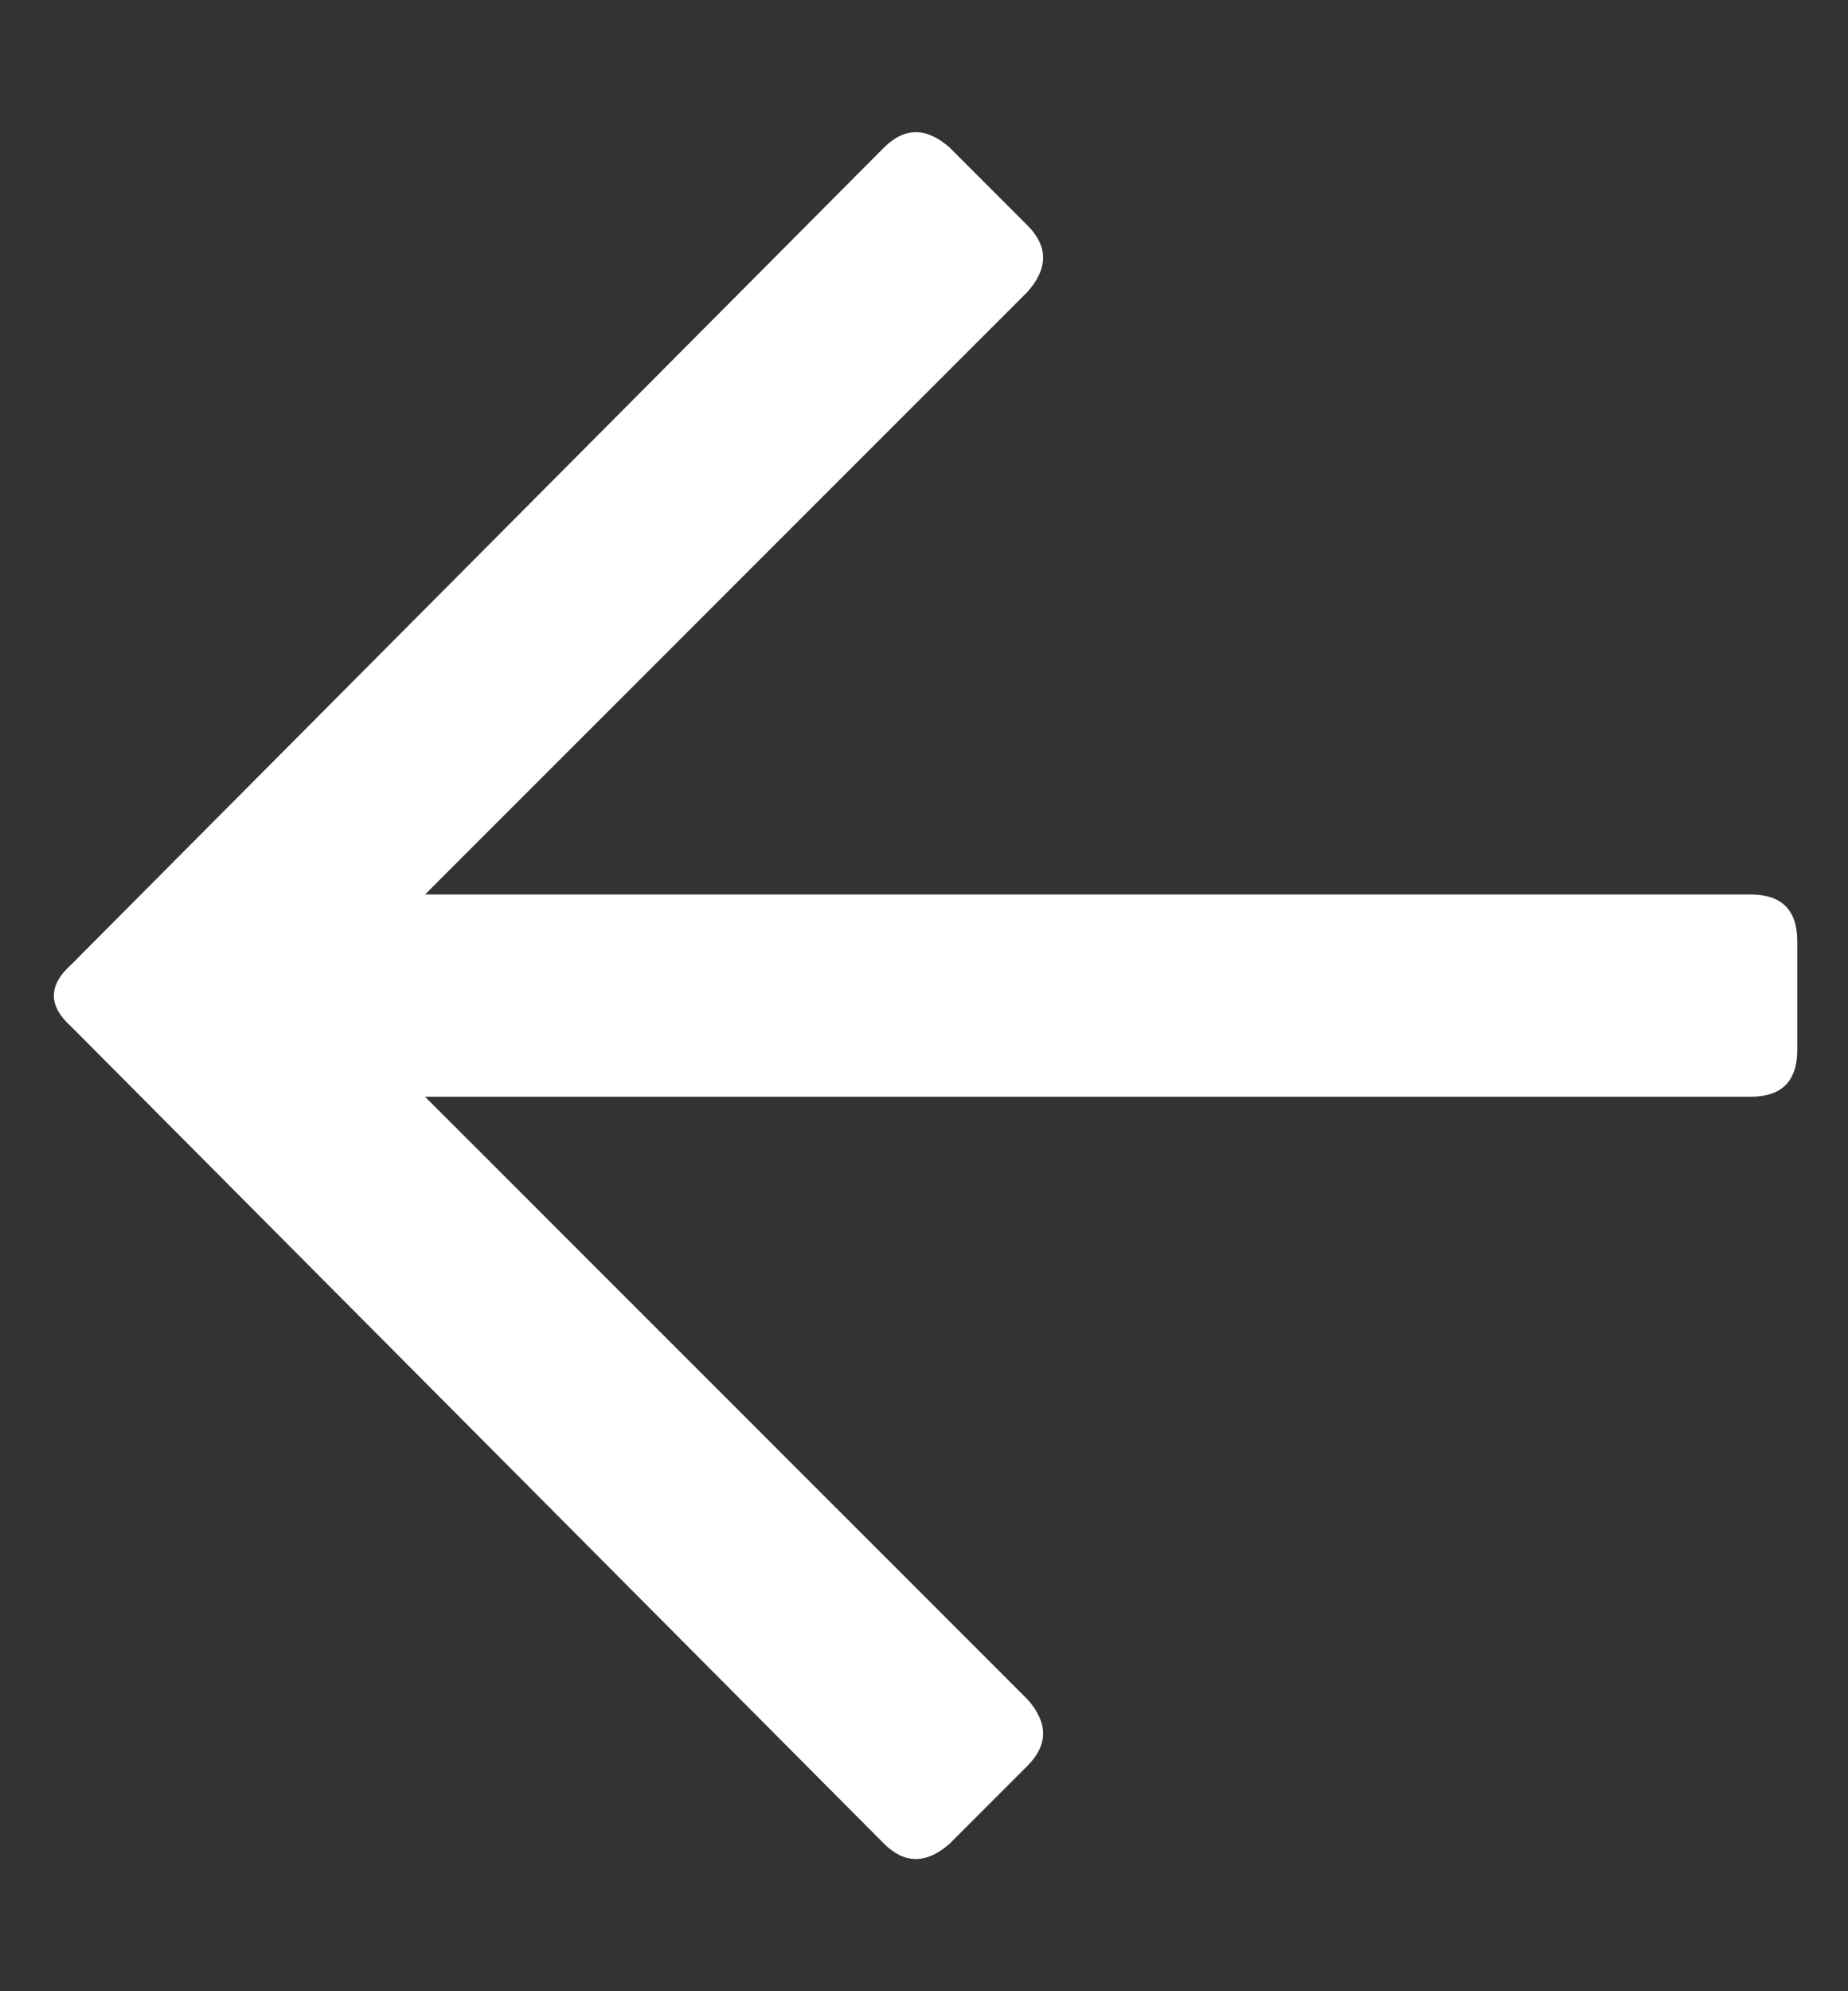 <svg width="13" height="14" viewBox="0 0 13 14" fill="none" xmlns="http://www.w3.org/2000/svg">
<rect x="0" y="0" width="13" height="14" fill="#333333" stroke="none"/>
<path d="M6.682 12.961C6.518 13.107 6.363 13.107 6.217 12.961L0.502 7.219C0.338 7.073 0.338 6.927 0.502 6.781L6.217 1.039C6.363 0.893 6.518 0.893 6.682 1.039L7.229 1.586C7.374 1.732 7.374 1.887 7.229 2.051L2.99 6.289H12.315C12.533 6.289 12.643 6.398 12.643 6.617V7.383C12.643 7.602 12.533 7.711 12.315 7.711H2.99L7.229 11.949C7.374 12.113 7.374 12.268 7.229 12.414L6.682 12.961Z" fill="white"/>
</svg>
